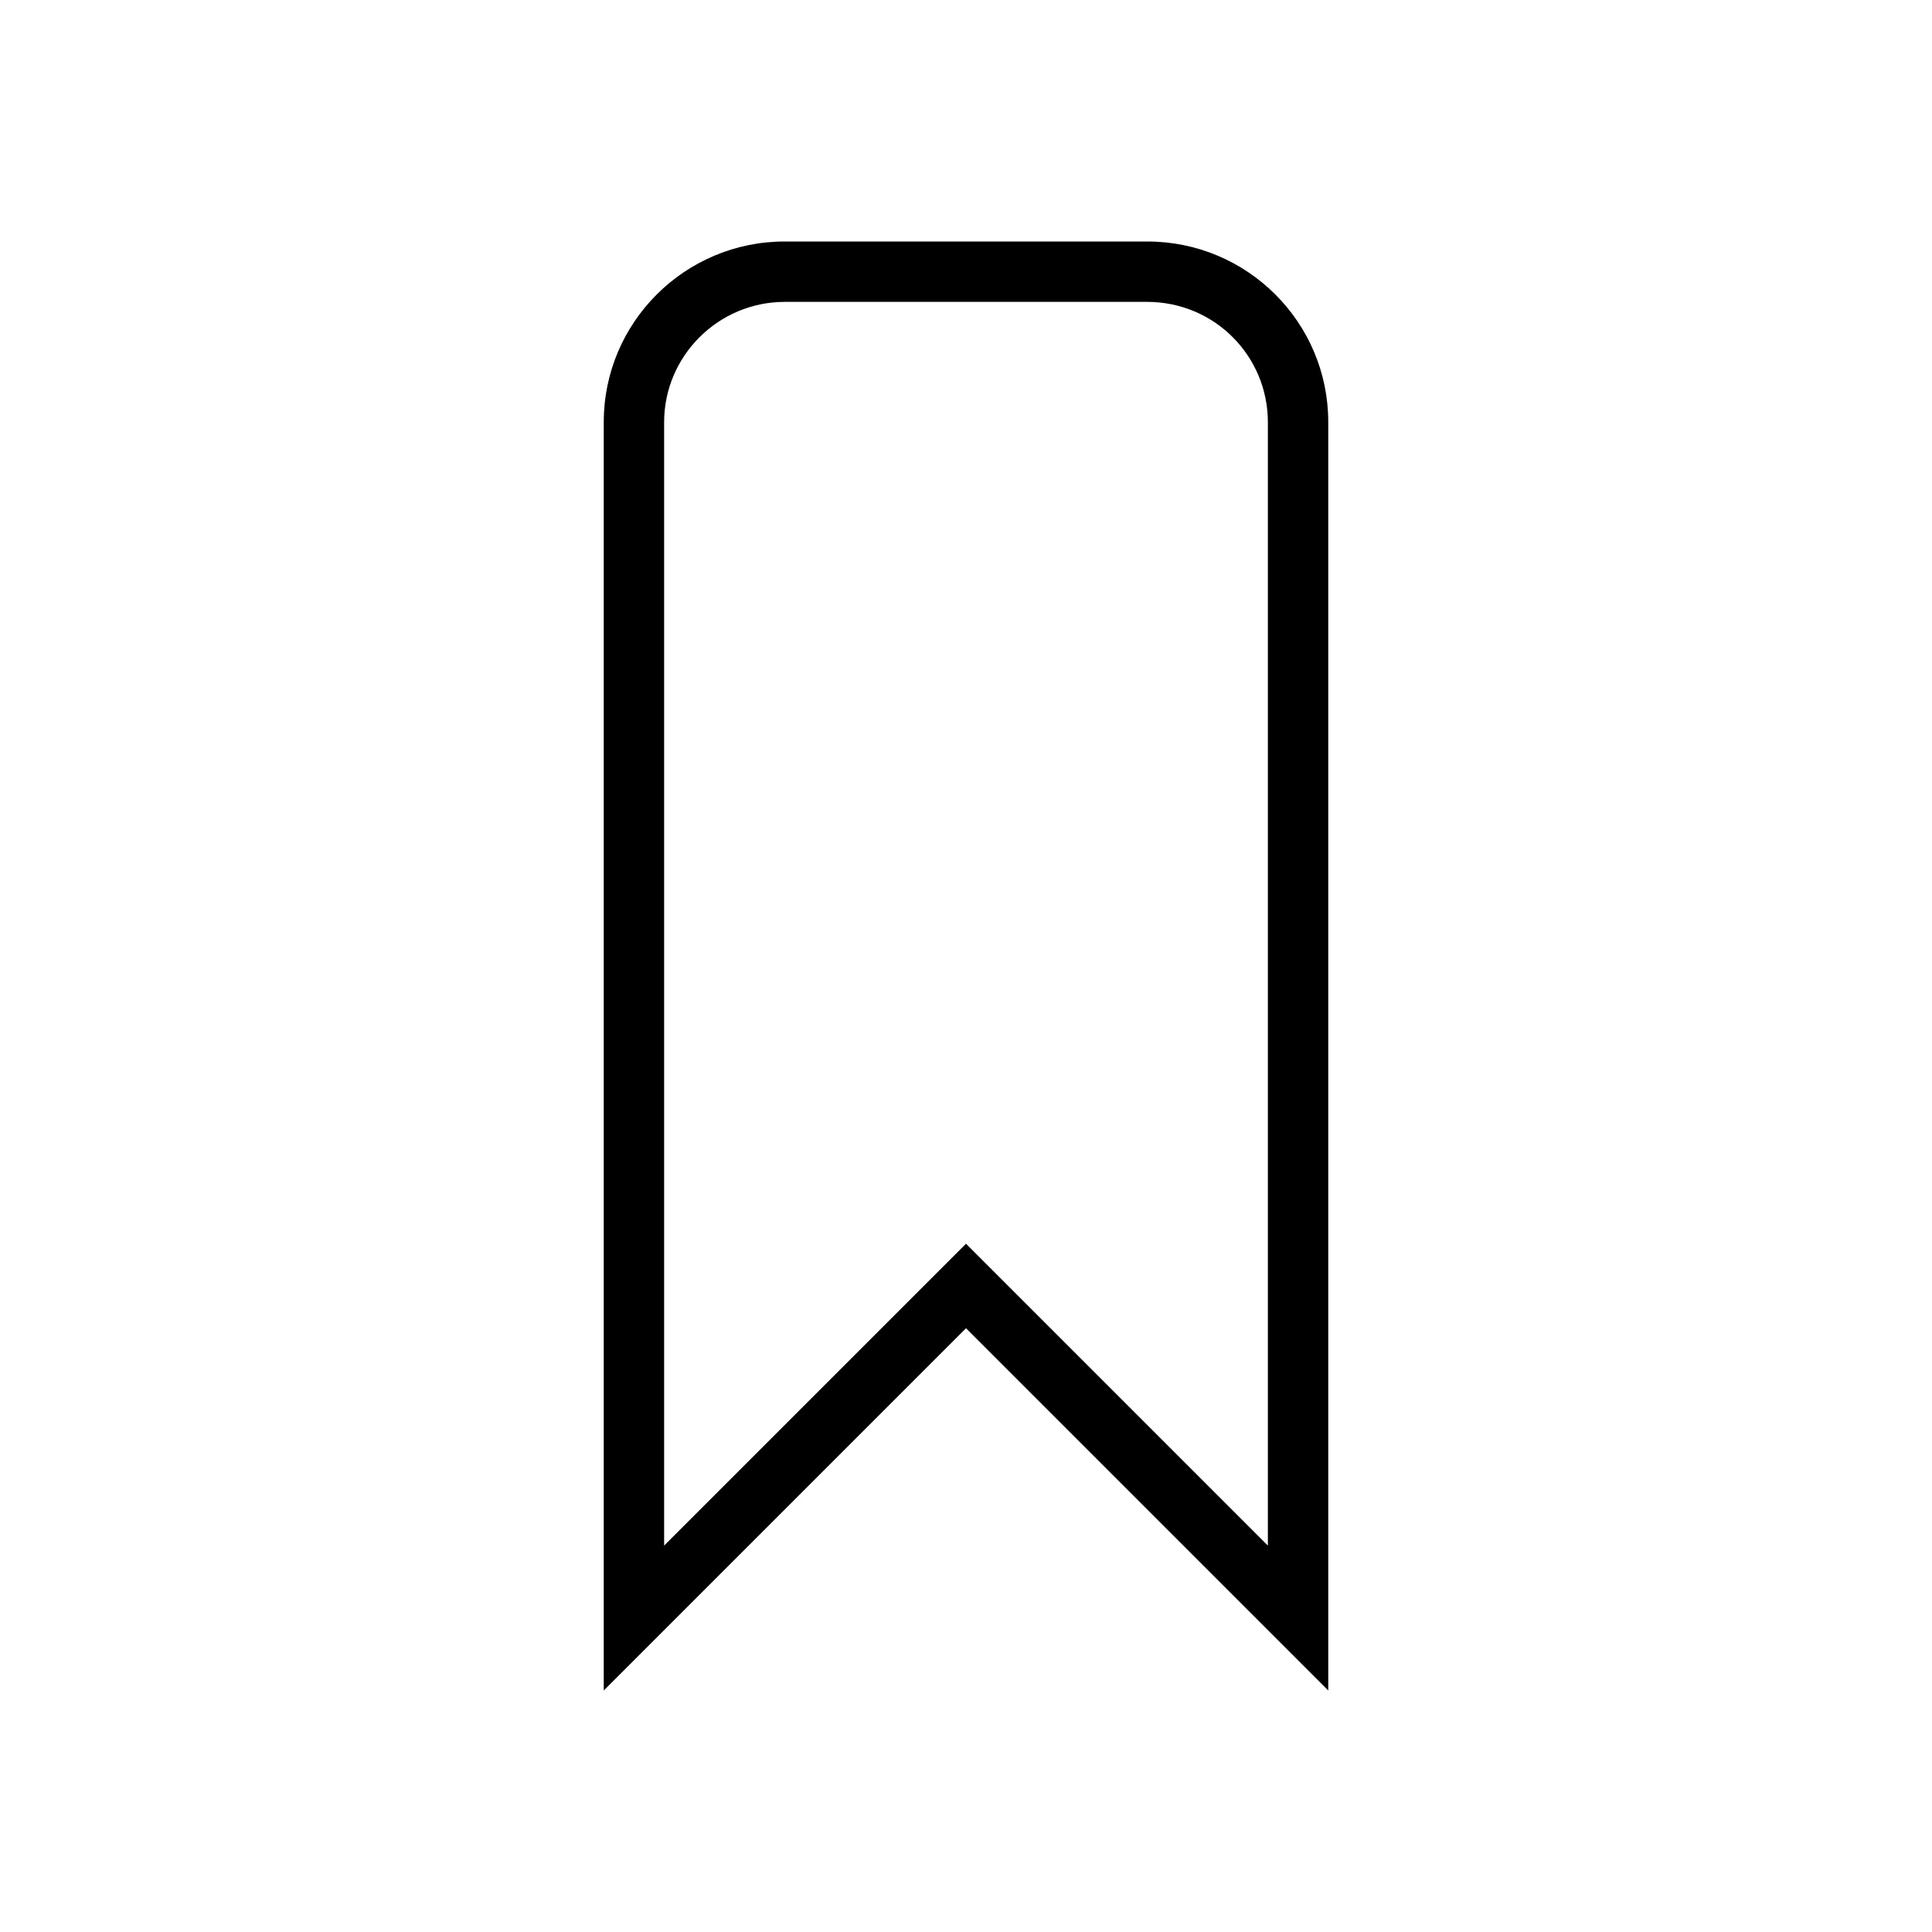 <?xml version="1.0" encoding="UTF-8" standalone="no"?>
<svg width="32px" height="32px" viewBox="0 0 32 32" version="1.1" xmlns="http://www.w3.org/2000/svg" xmlns:xlink="http://www.w3.org/1999/xlink" xmlns:sketch="http://www.bohemiancoding.com/sketch/ns">
    <!-- Generator: Sketch 3.0.3 (7891) - http://www.bohemiancoding.com/sketch -->
    <title>icon 18 bookmark</title>
    <desc>Created with Sketch.</desc>
    <defs></defs>
    <g id="Page-1" stroke="none" stroke-width="1"  fill-rule="evenodd" sketch:type="MSPage">
        <g id="icon-18-bookmark" sketch:type="MSArtboardGroup" >
            <path d="M12.997,4 C11.342,4 10,5.342 10,6.991 L10,28 L16,22 L22,28 L22,6.991 C22,5.339 20.658,4 19.003,4 L12.997,4 L12.997,4 Z M13,5 C11.895,5 11,5.898 11,6.994 L11,25.6 L16,20.6 L21,25.6 L21,6.994 C21,5.893 20.113,5 19,5 L13,5 L13,5 Z" id="bookmark" sketch:type="MSShapeGroup"></path>
        </g>
    </g>
</svg>